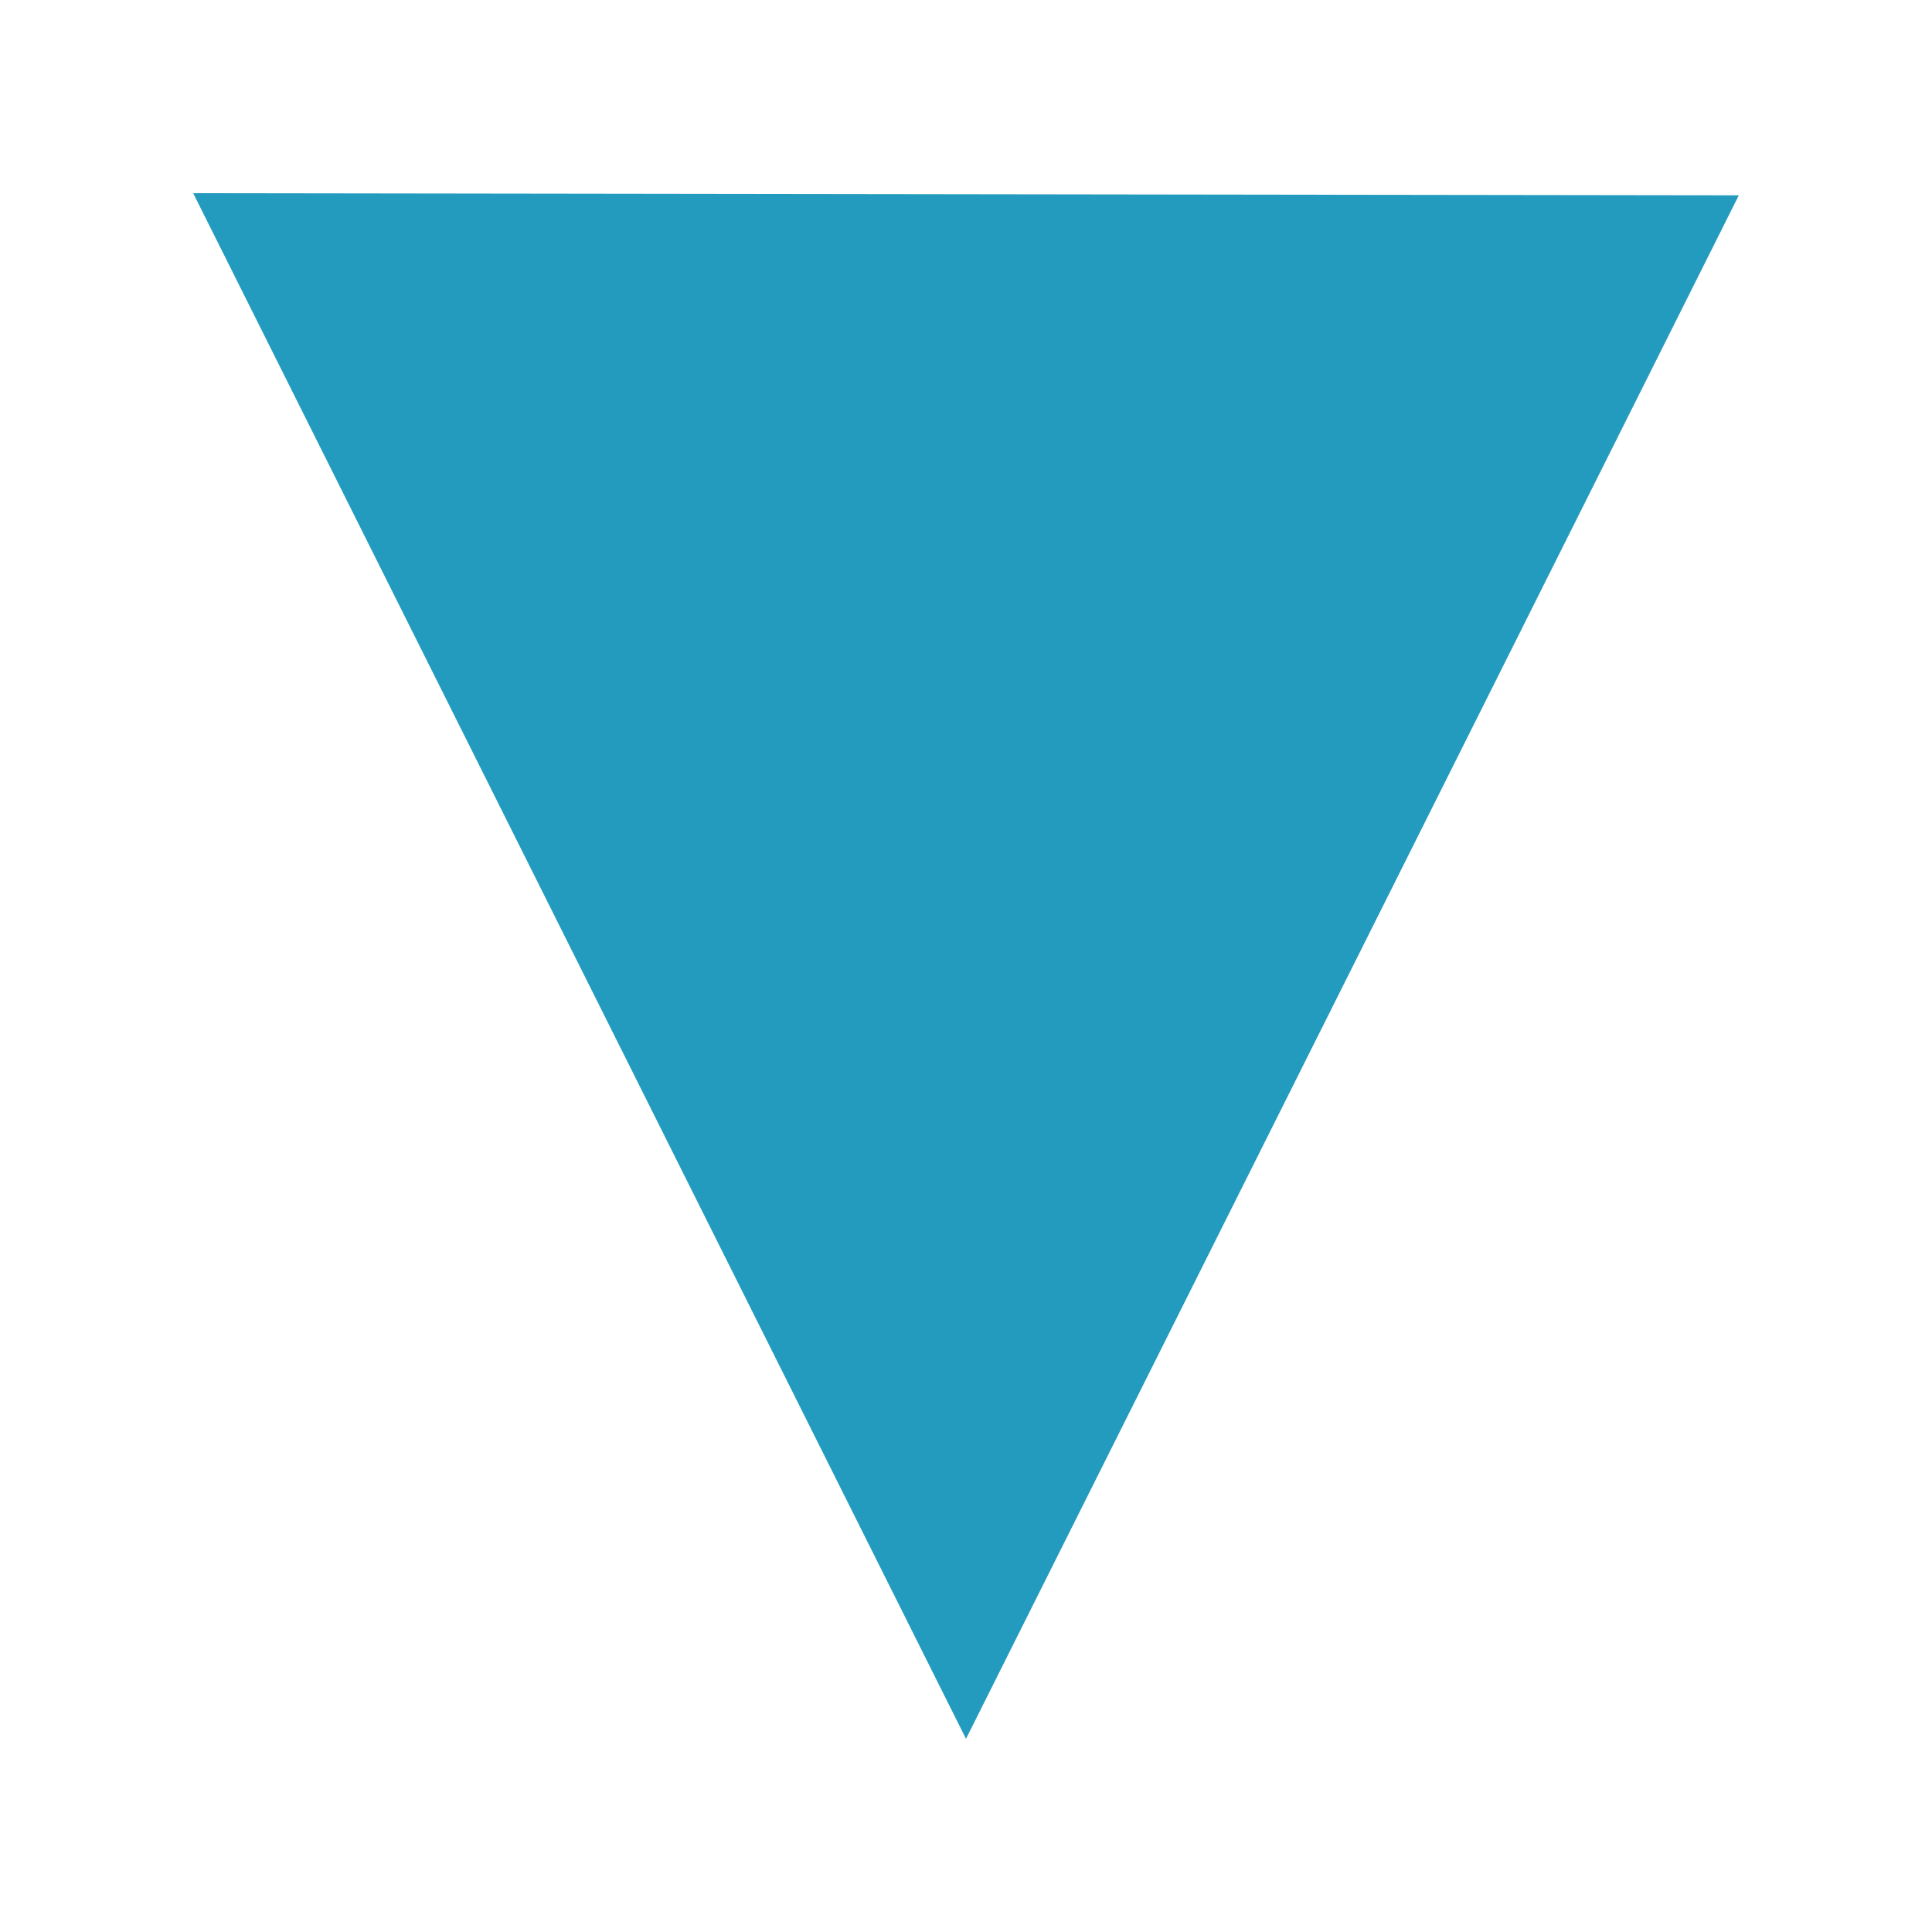 <?xml version="1.0" encoding="utf-8"?>
<!-- Generator: Adobe Illustrator 17.1.0, SVG Export Plug-In . SVG Version: 6.00 Build 0)  -->
<!DOCTYPE svg PUBLIC "-//W3C//DTD SVG 1.1//EN" "http://www.w3.org/Graphics/SVG/1.1/DTD/svg11.dtd">
<svg version="1.1"
	 id="svg2" xmlns:svg="http://www.w3.org/2000/svg" xmlns:inkscape="http://www.inkscape.org/namespaces/inkscape" xmlns:sodipodi="http://sodipodi.sourceforge.net/DTD/sodipodi-0.dtd" inkscape:version="0.48.4 r9939" sodipodi:docname="caret.svg" inkscape:export-xdpi="179.59" inkscape:export-filename="caret.png" inkscape:export-ydpi="179.59" xmlns:cc="http://creativecommons.org/ns#" xmlns:rdf="http://www.w3.org/1999/02/22-rdf-syntax-ns#" xmlns:dc="http://purl.org/dc/elements/1.1/"
	 xmlns="http://www.w3.org/2000/svg" xmlns:xlink="http://www.w3.org/1999/xlink" x="0px" y="0px" viewBox="0 0 10 10"
	 enable-background="new 0 0 10 10" xml:space="preserve">
<sodipodi:namedview  inkscape:cy="5" objecttolerance="10" inkscape:cx="-0.75" inkscape:zoom="36" bordercolor="#666666" id="namedview15" showgrid="false" gridtolerance="10" pagecolor="#ffffff" borderopacity="1" guidetolerance="10" inkscape:window-maximized="1" inkscape:window-x="0" inkscape:current-layer="svg2" inkscape:pageshadow="2" inkscape:window-height="1002" inkscape:pageopacity="0" inkscape:window-y="34" inkscape:window-width="1920">
	</sodipodi:namedview>
<path id="path13" fill="#239BBE" d="M1,1l4,8l4-7.989L1,1z"/>
</svg>
